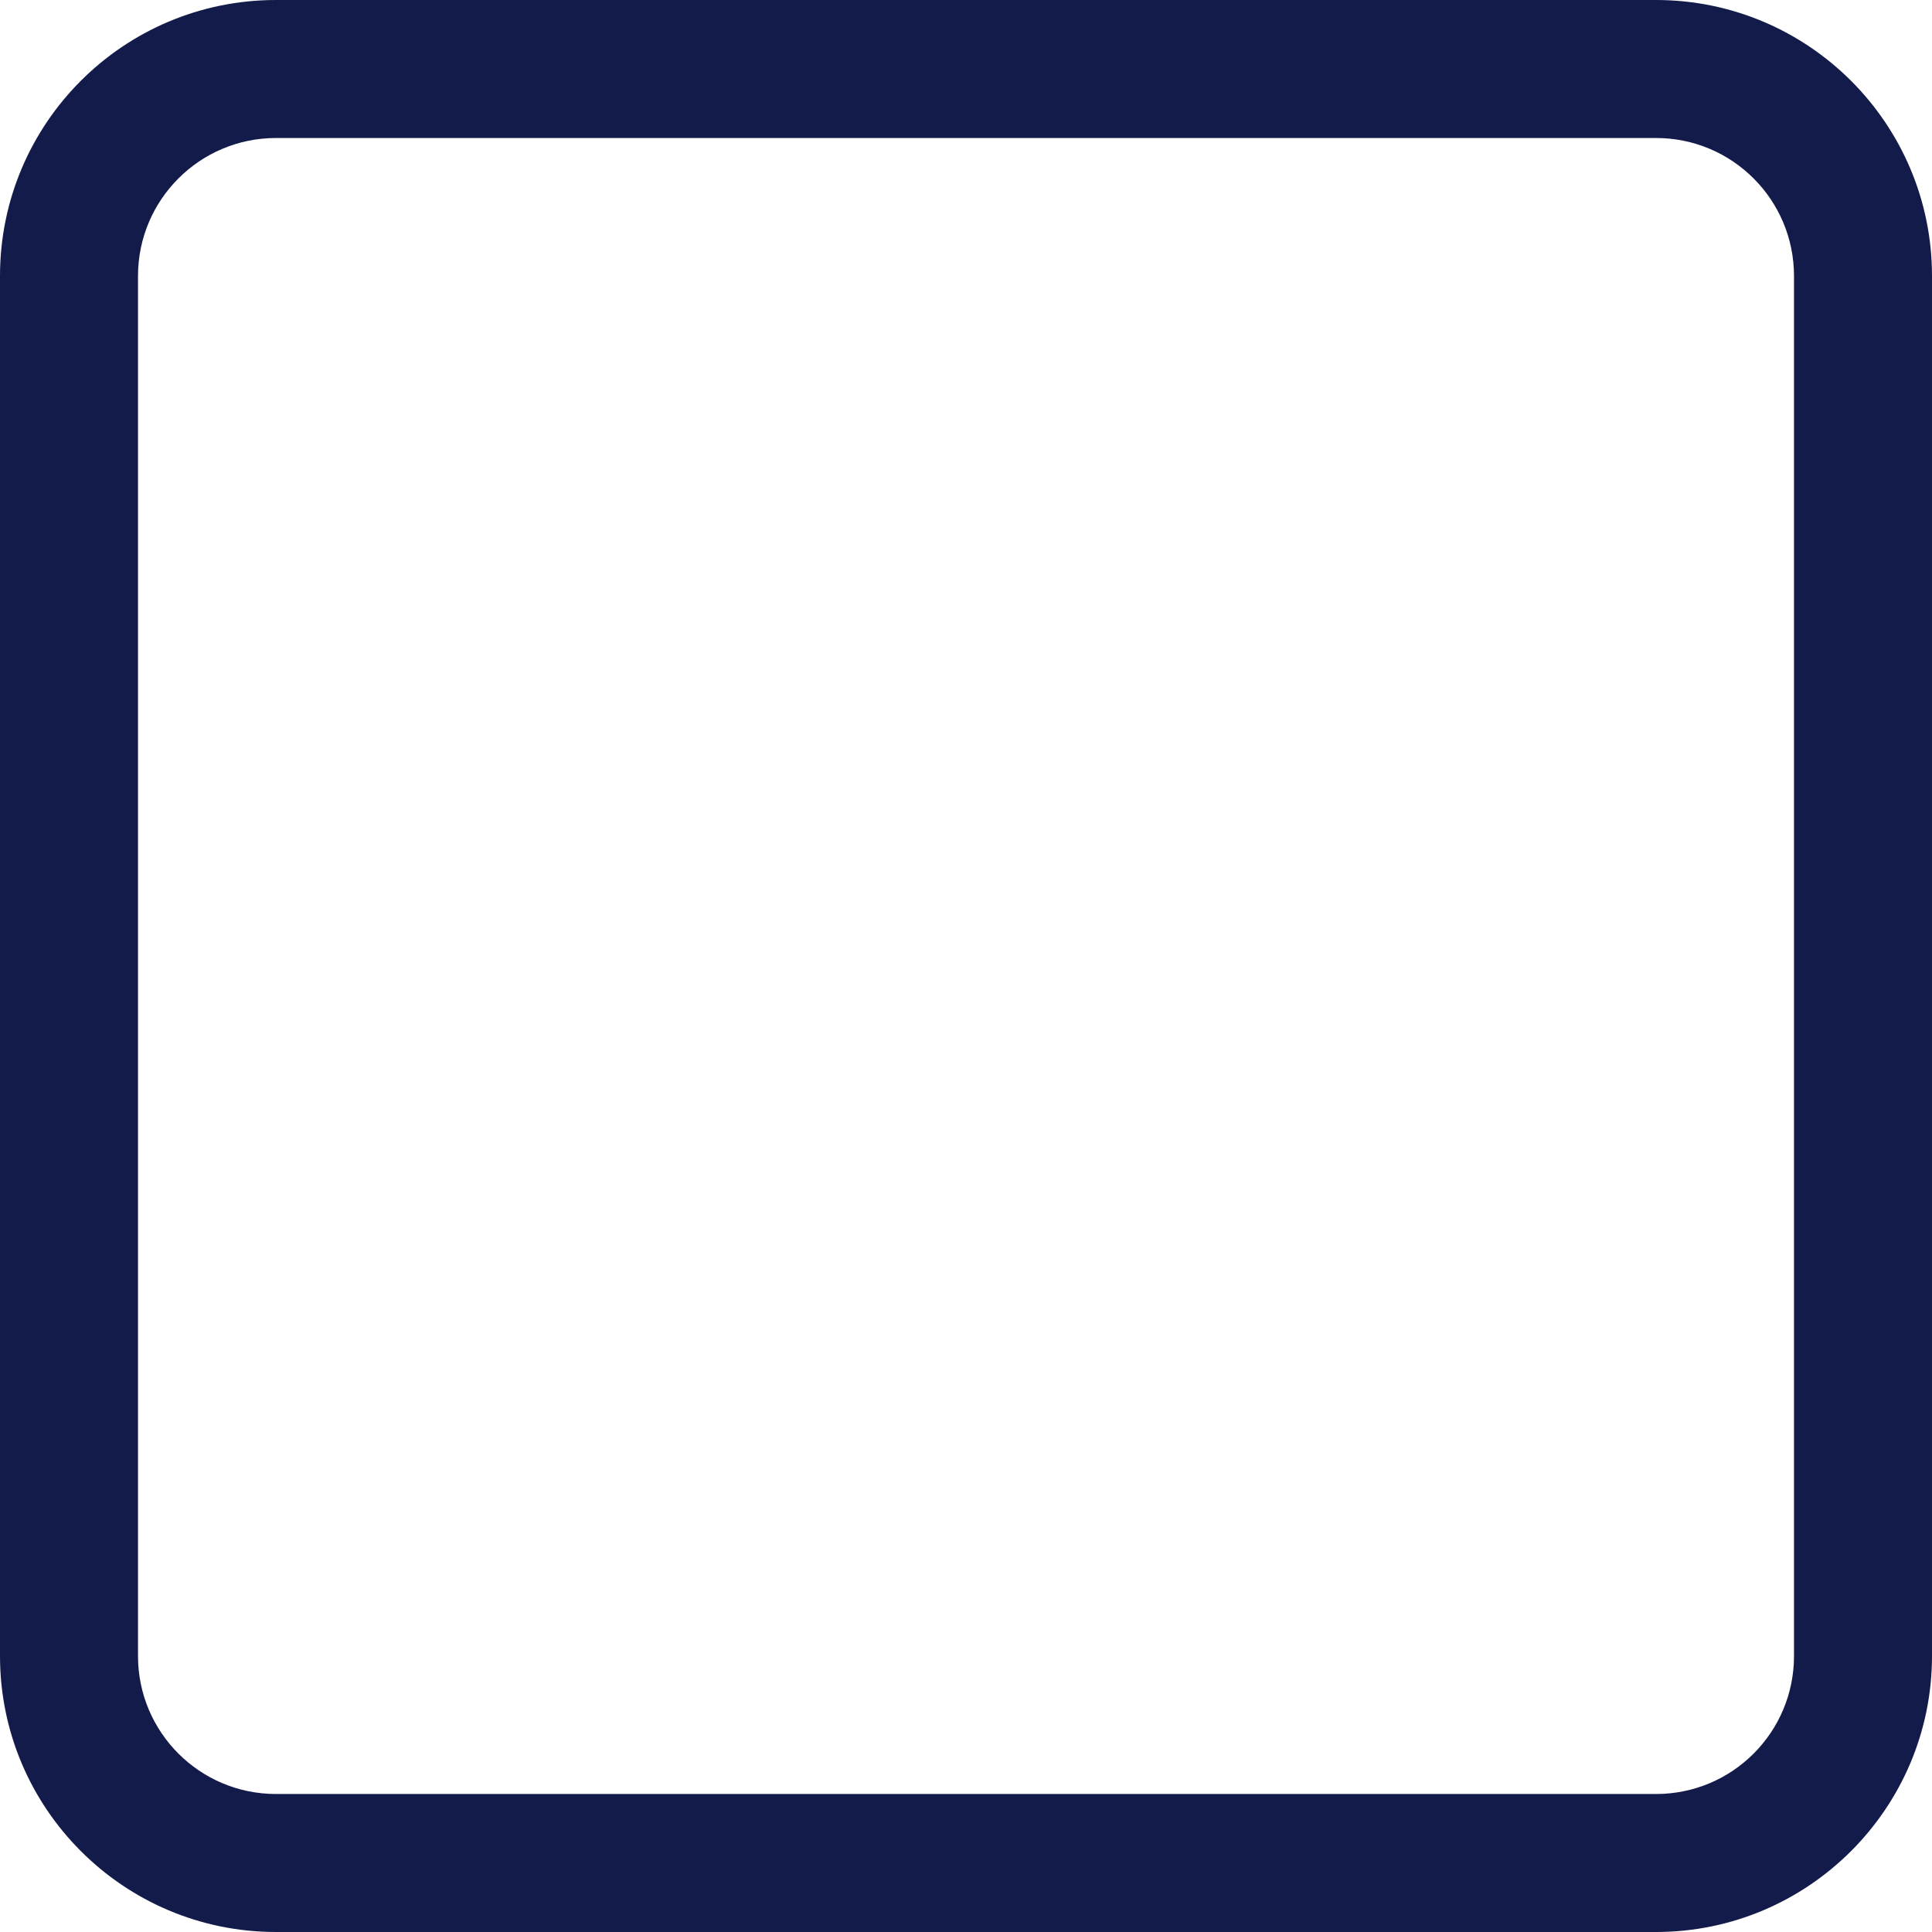 <svg width="14" height="14" viewBox="0 0 14 14" fill="none" xmlns="http://www.w3.org/2000/svg">
<g clip-path="url(#clip0_103_2)">
<path fill-rule="evenodd" clip-rule="evenodd" d="M2 0C0.895 0 0 0.895 0 2V12C0 13.103 0.895 14 2 14H12C13.103 14 14 13.103 14 12V2C14 0.895 13.103 0 12 0H2ZM1 12V2C1 1.448 1.448 1 2 1H12C12.553 1 13 1.448 13 2V12C13 12.553 12.553 13 12 13H2C1.448 13 1 12.553 1 12Z" fill="#131B4A"/>
</g>
<defs>
<clipPath id="clip0_103_2">
<rect width="14" height="14" fill="white"/>
</clipPath>
</defs>
</svg>
